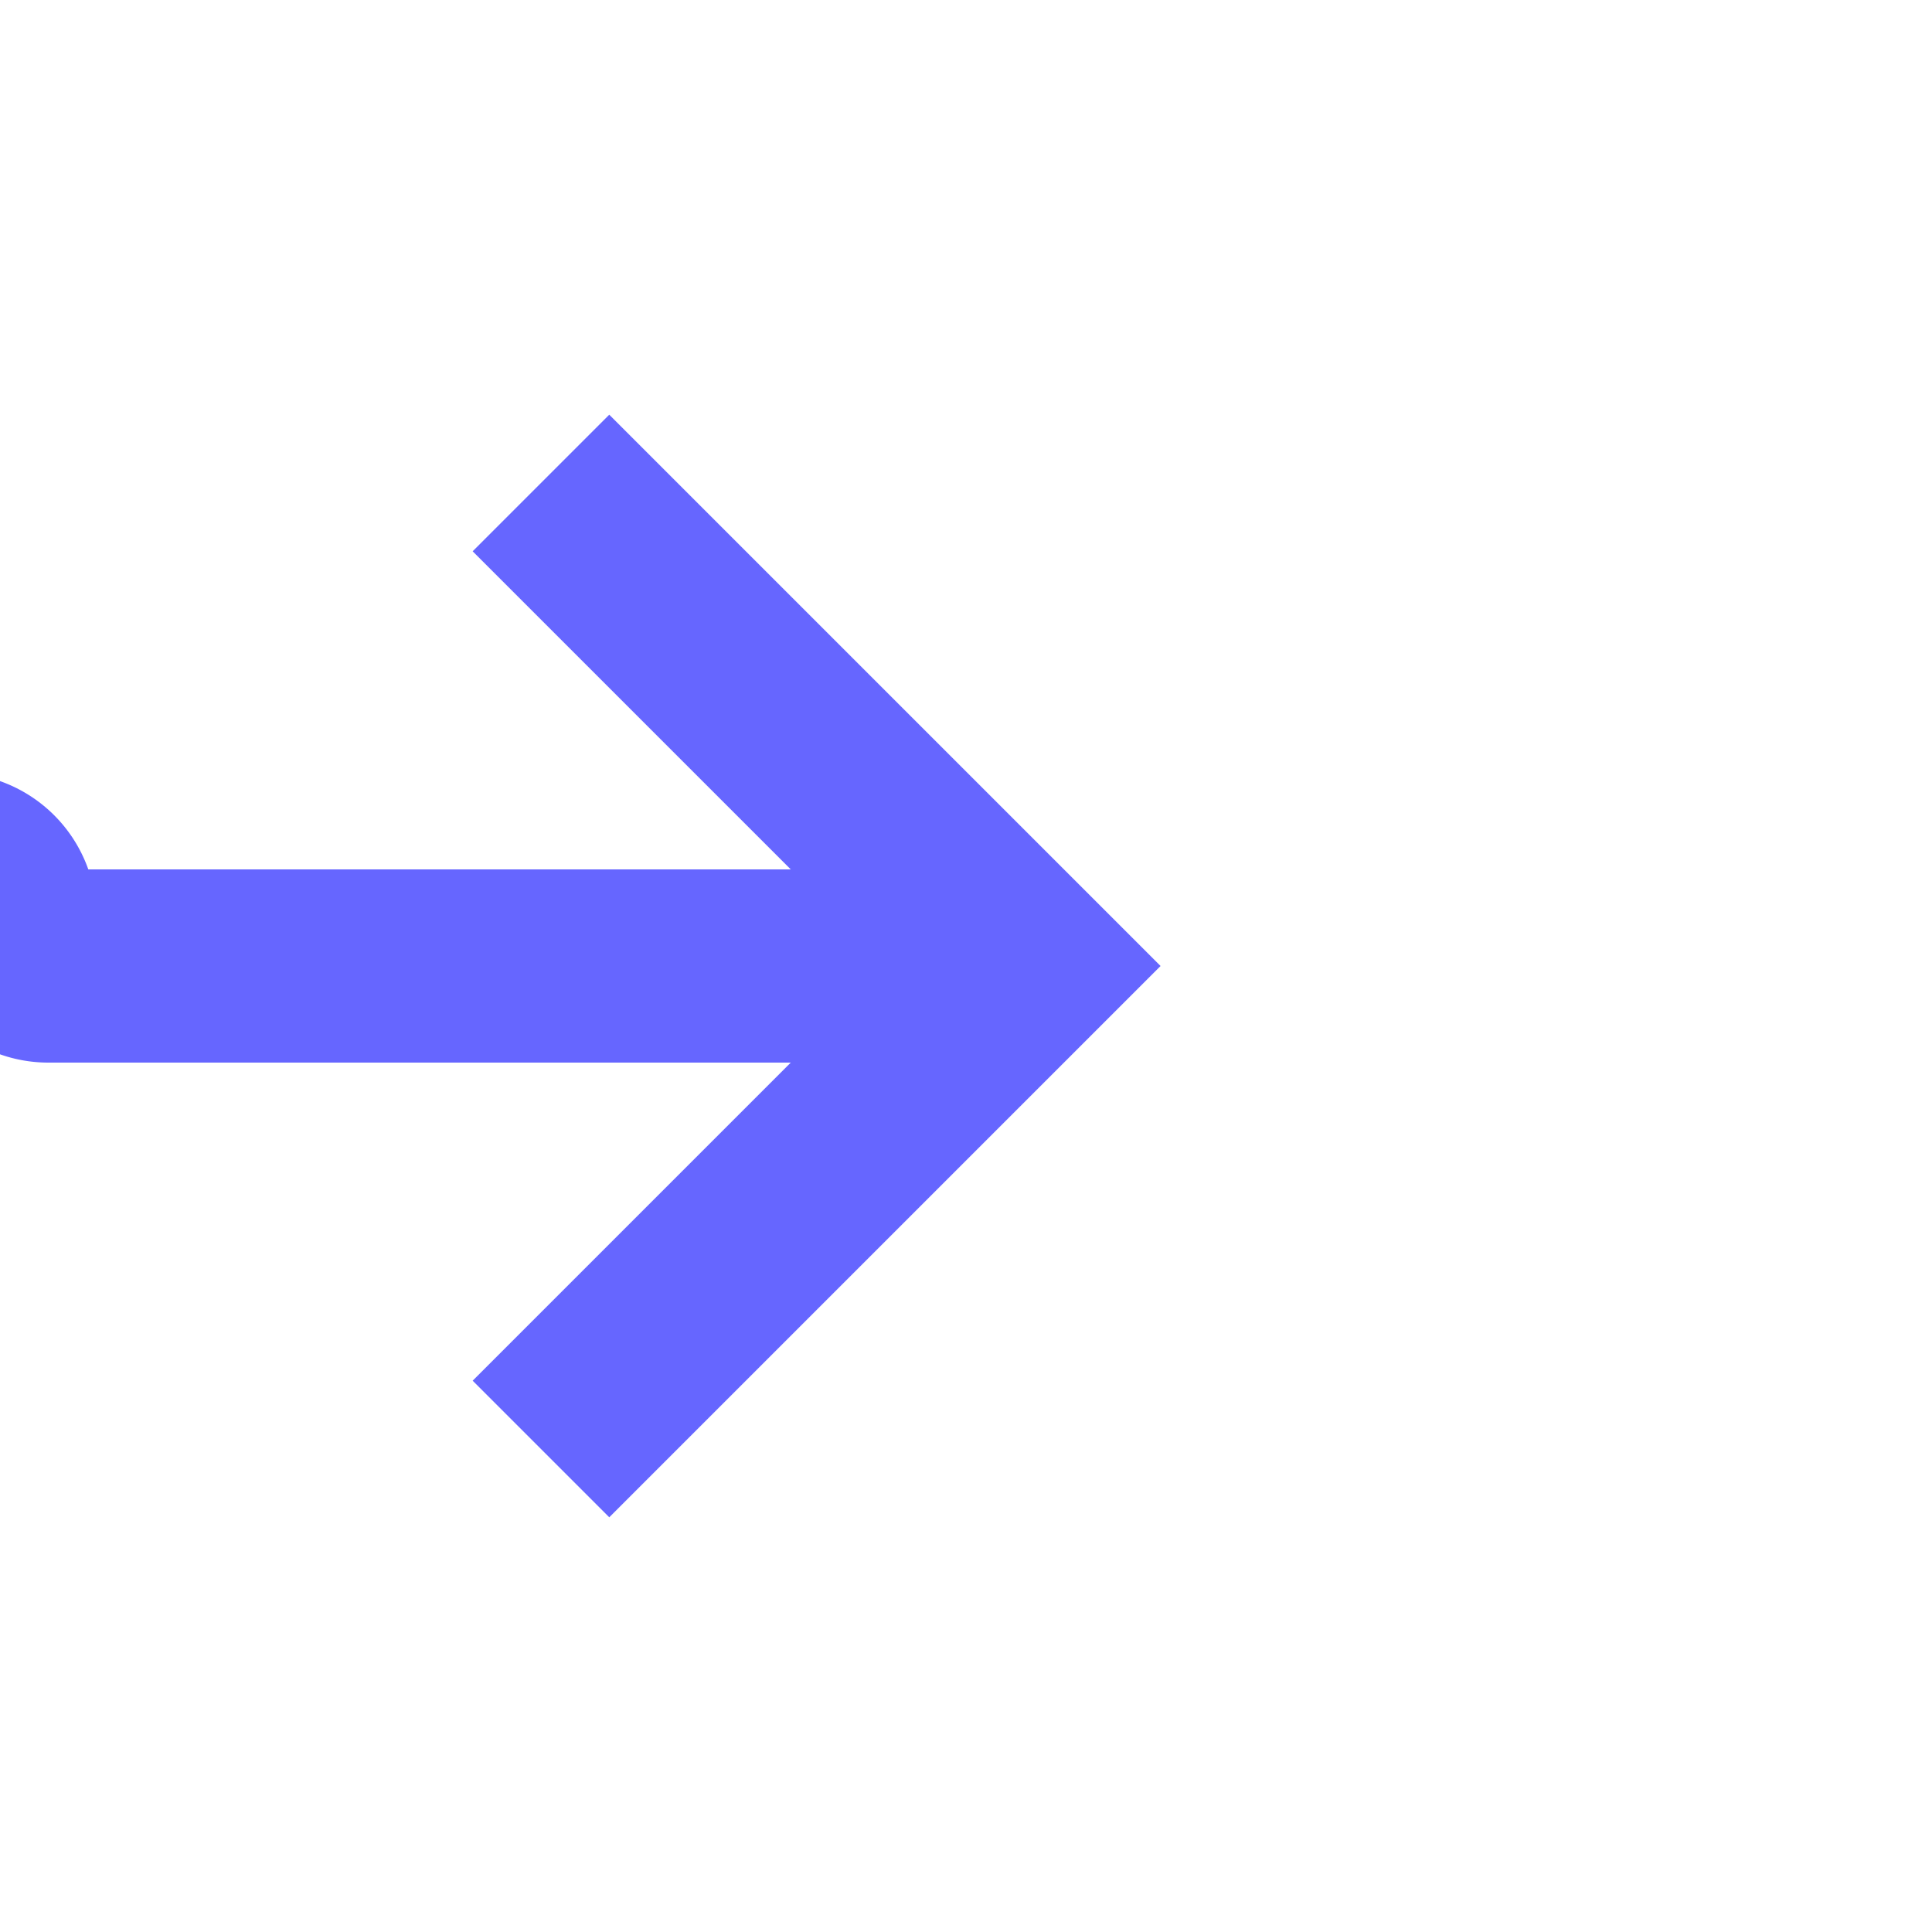﻿<?xml version="1.0" encoding="utf-8"?>
<svg version="1.1" xmlns:xlink="http://www.w3.org/1999/xlink" width="20px" height="20px" preserveAspectRatio="xMinYMid meet" viewBox="450 796  20 18" xmlns="http://www.w3.org/2000/svg">
  <path d="M 376 804  L 449.5 804  A 0.5 0.5 0 0 1 450 804.5 A 0.5 0.5 0 0 0 450.5 805 L 460 805  " stroke-width="2" stroke="#6666ff" fill="none" />
  <path d="M 454.893 800.707  L 459.186 805  L 454.893 809.293  L 456.307 810.707  L 461.307 805.707  L 462.014 805  L 461.307 804.293  L 456.307 799.293  L 454.893 800.707  Z " fill-rule="nonzero" fill="#6666ff" stroke="none" />
</svg>